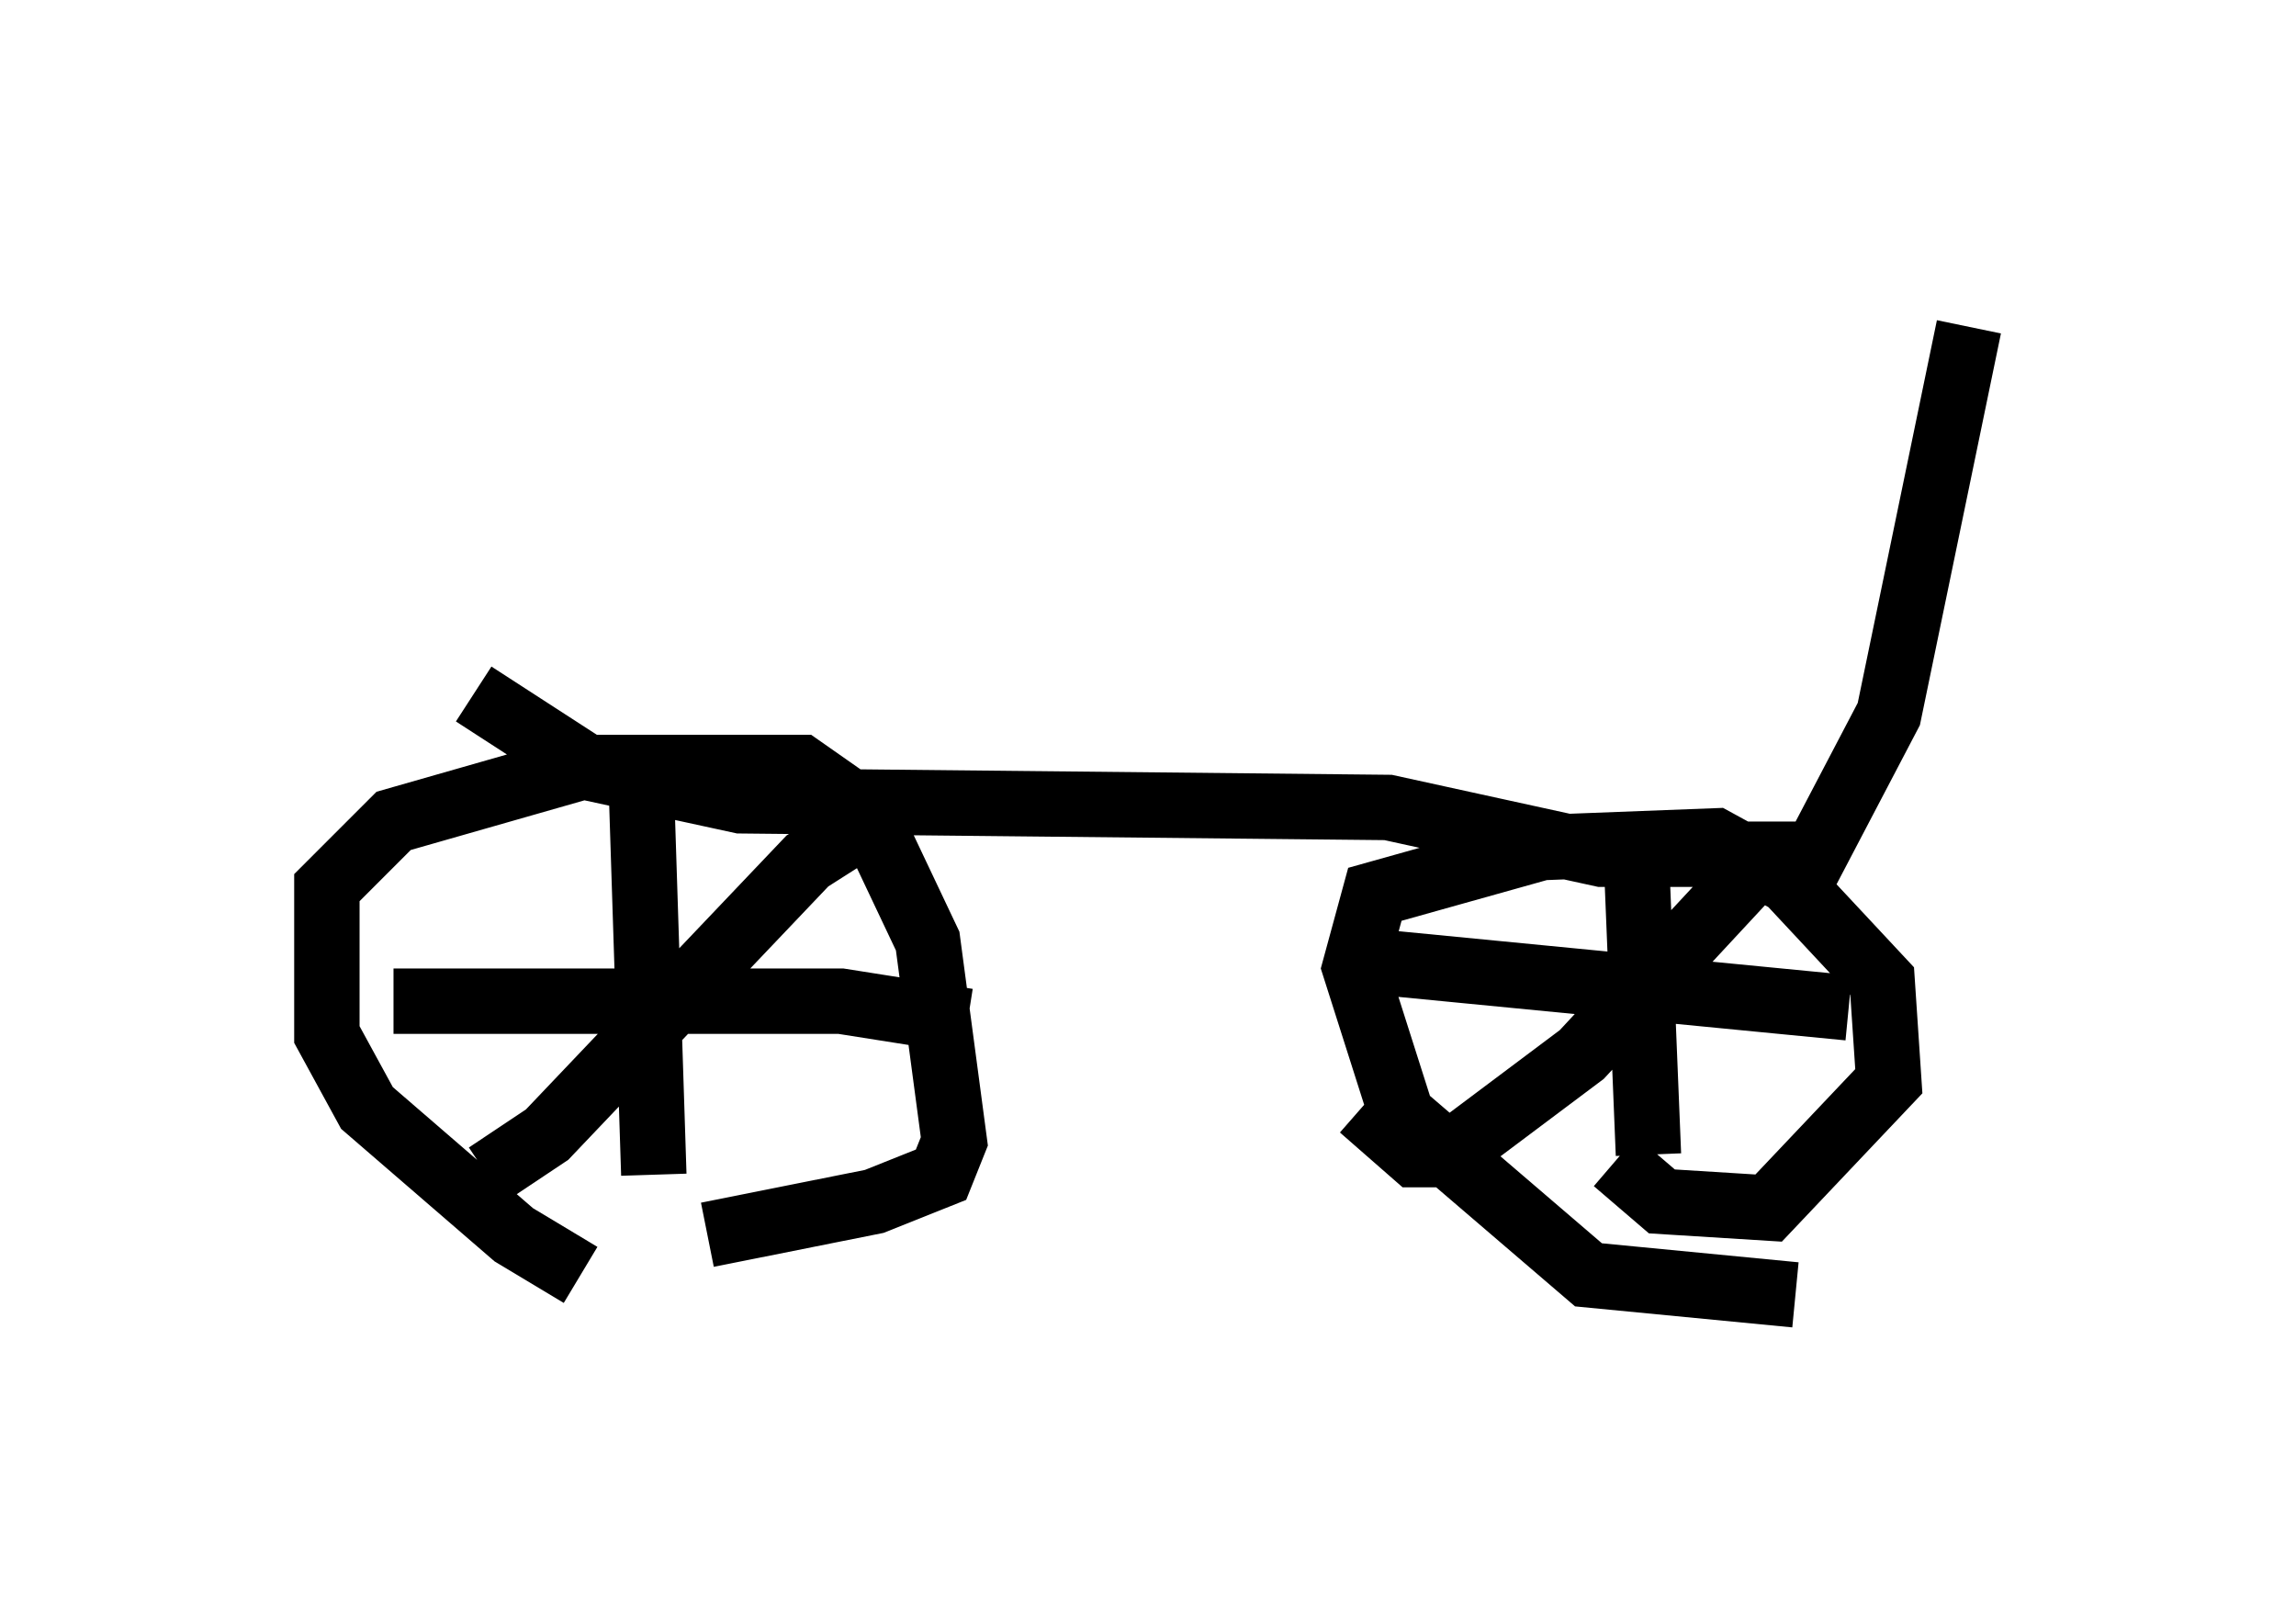 <?xml version="1.0" encoding="utf-8" ?>
<svg baseProfile="full" height="24.802" version="1.1" width="35.113" xmlns="http://www.w3.org/2000/svg" xmlns:ev="http://www.w3.org/2001/xml-events" xmlns:xlink="http://www.w3.org/1999/xlink"><defs /><rect fill="white" height="24.802" width="35.113" x="0" y="0" /><path d="M11.023, 19.598 m-2.144, -0.102 l-1.021, -0.613 -2.246, -1.94 l-0.613, -1.123 0.0, -2.246 l1.021, -1.021 2.858, -0.817 l3.369, 0.0 1.021, 0.715 l0.919, 1.94 0.408, 3.063 l-0.204, 0.51 -1.021, 0.408 l-2.552, 0.51 m16.64, 0.919 l-3.165, -0.306 -2.858, -2.45 l-0.715, -2.246 0.306, -1.123 l2.552, -0.715 2.654, -0.102 l1.123, 0.613 1.429, 1.531 l0.102, 1.531 -1.838, 1.94 l-1.633, -0.102 -0.715, -0.613 m0.306, -5.104 l0.204, 5.002 m-4.288, -2.96 l7.35, 0.715 m-18.477, -3.777 l0.204, 6.329 m-3.981, -2.654 l6.84, 0.0 1.94, 0.306 m-1.327, -3.165 l-1.123, 0.715 -3.981, 4.185 l-0.919, 0.613 m19.396, -4.696 l-2.654, 2.858 -2.042, 1.531 l-0.51, 0.0 -0.817, -0.715 m-13.577, -6.329 l1.735, 1.123 2.348, 0.51 l9.902, 0.102 3.267, 0.715 l3.267, 0.0 1.123, -2.144 l1.225, -5.921 " fill="none" stroke="black" stroke-width="1" /></svg>
